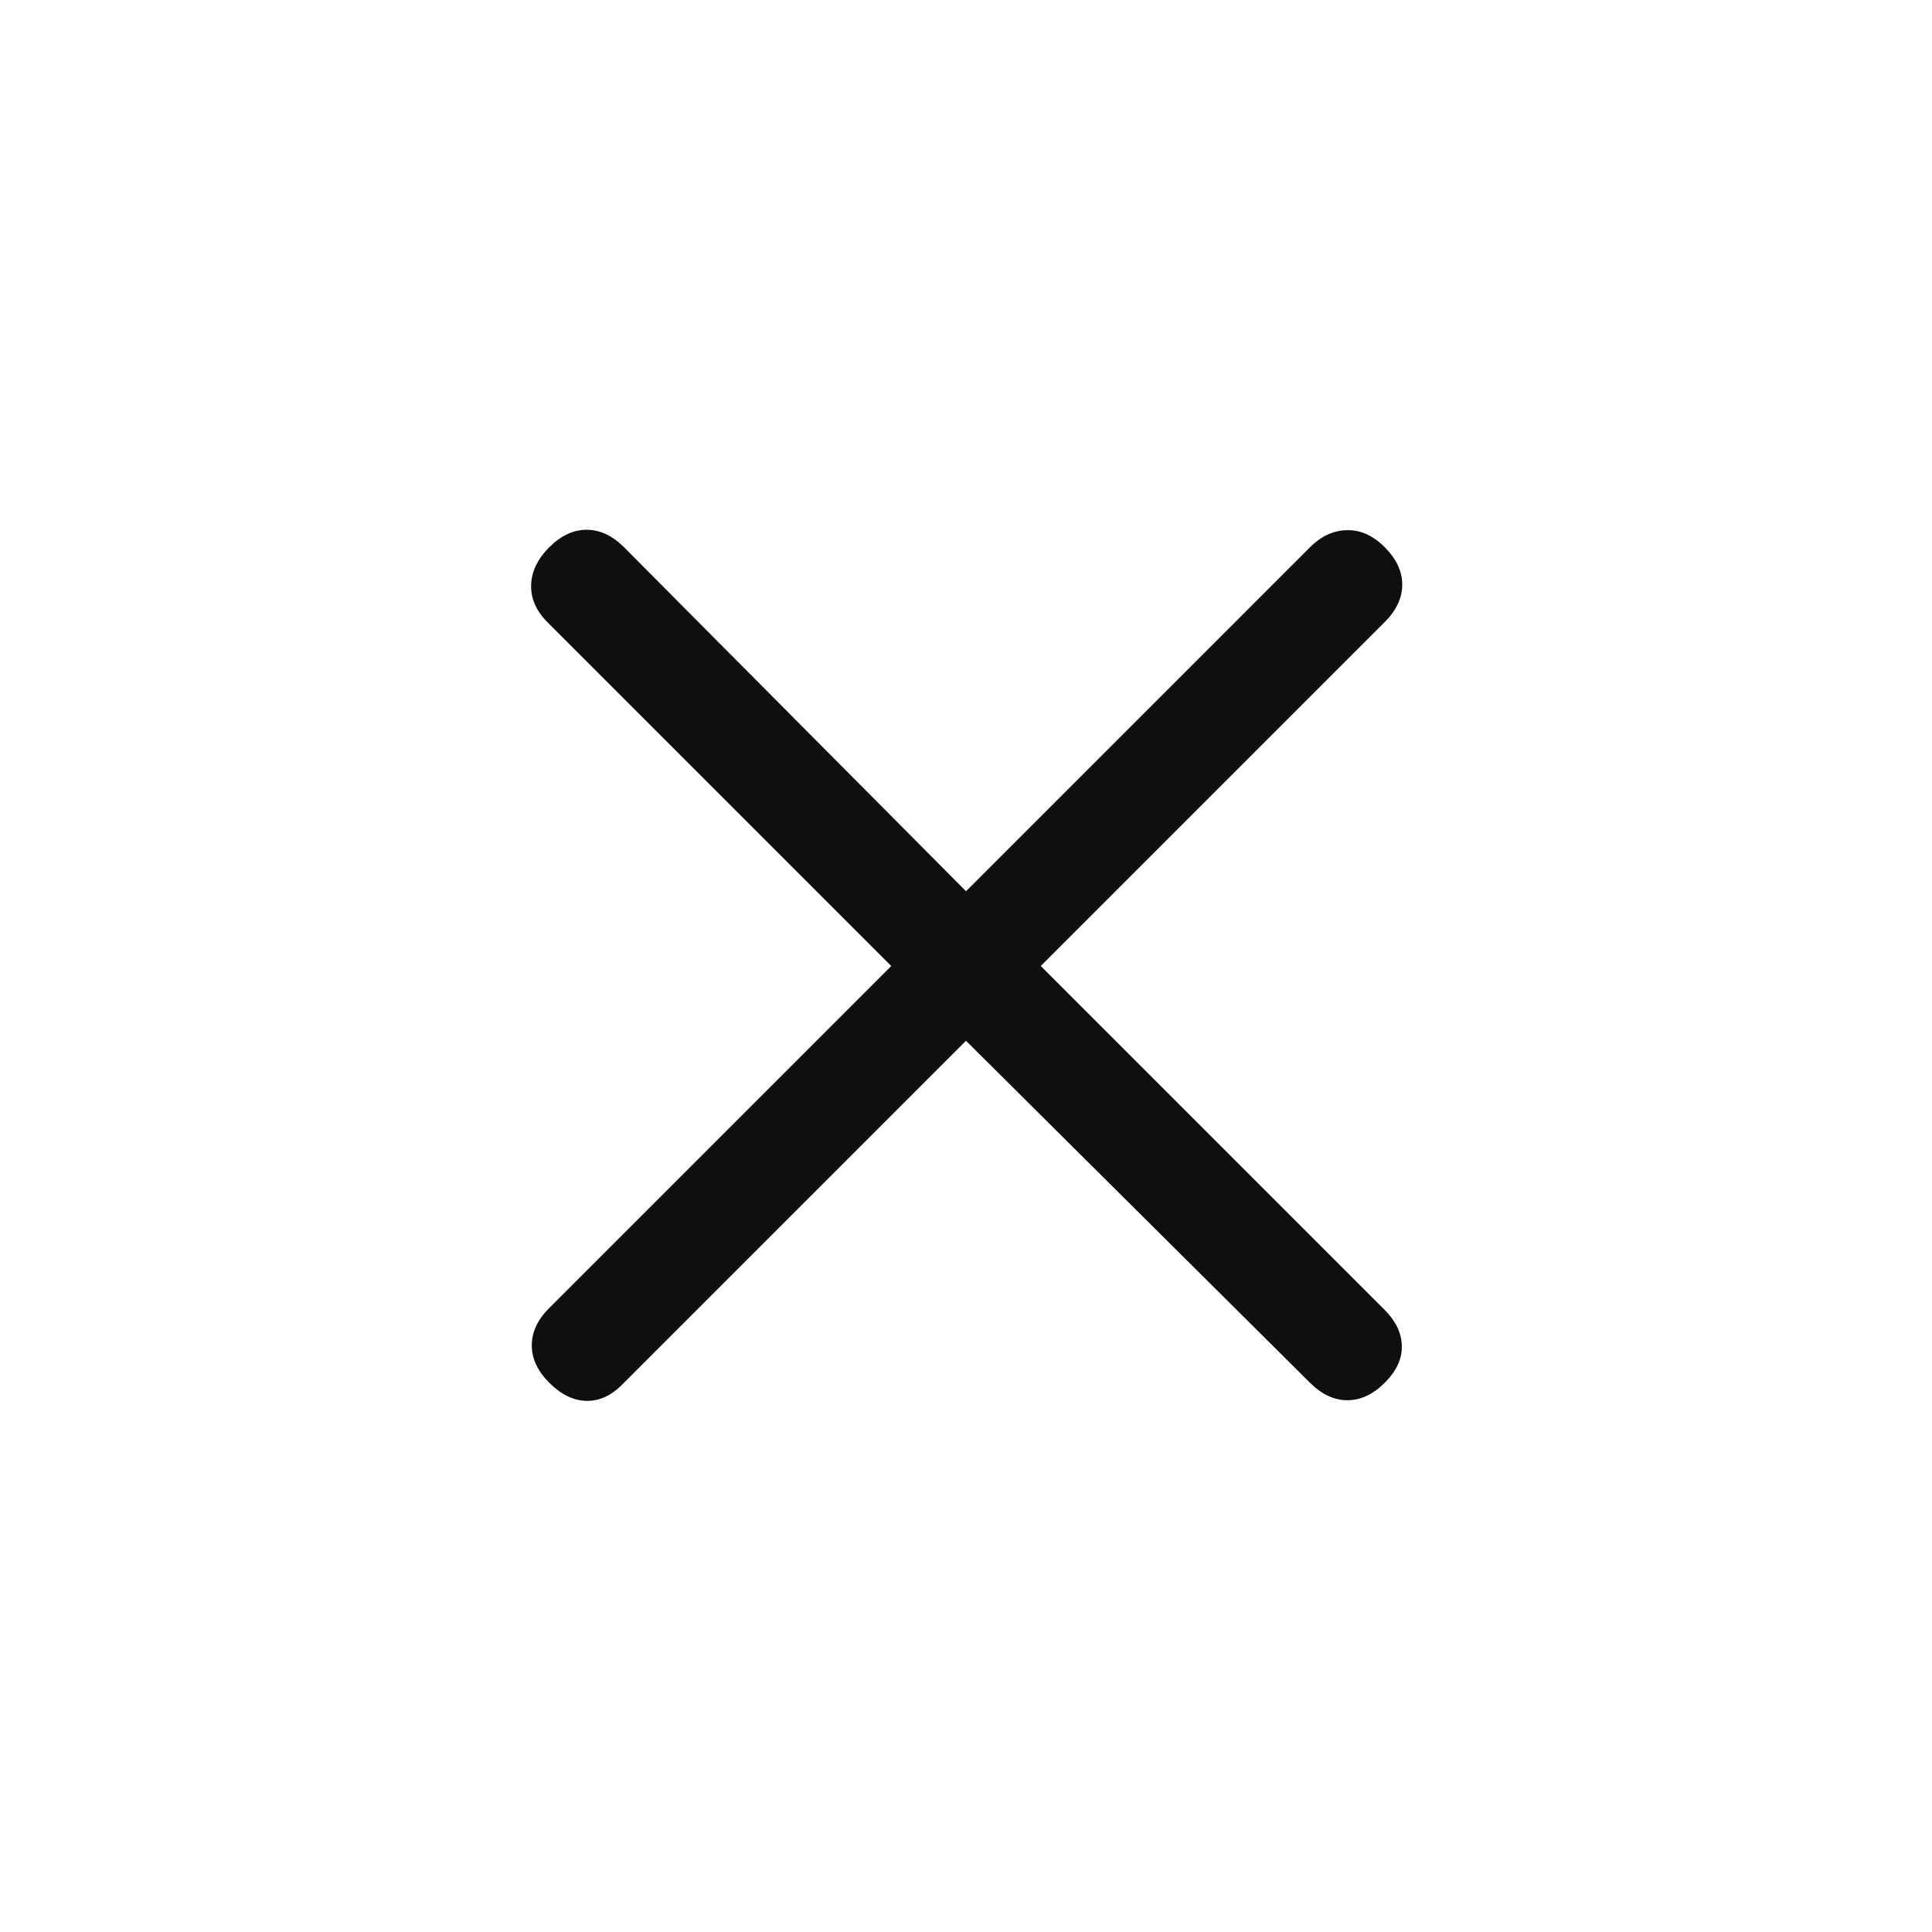 <svg width="24" height="24" viewBox="0 0 24 24" fill="none" xmlns="http://www.w3.org/2000/svg">
<mask id="mask0_154_658" style="mask-type:alpha" maskUnits="userSpaceOnUse" x="0" y="0" width="24" height="24">
<rect width="24" height="24" fill="#D9D9D9"/>
</mask>
<g mask="url(#mask0_154_658)">
<path d="M12 12.929L7.727 17.202C7.588 17.34 7.439 17.407 7.28 17.402C7.12 17.397 6.968 17.322 6.823 17.177C6.678 17.032 6.606 16.877 6.606 16.712C6.606 16.548 6.678 16.393 6.823 16.248L11.071 12L6.798 7.727C6.66 7.588 6.593 7.435 6.598 7.267C6.603 7.099 6.678 6.943 6.823 6.798C6.968 6.653 7.123 6.581 7.287 6.581C7.452 6.581 7.607 6.653 7.752 6.798L12 11.071L16.273 6.798C16.412 6.66 16.565 6.589 16.733 6.586C16.901 6.582 17.057 6.653 17.202 6.798C17.347 6.943 17.419 7.098 17.419 7.263C17.419 7.427 17.347 7.582 17.202 7.727L12.929 12L17.202 16.273C17.34 16.412 17.411 16.561 17.414 16.72C17.418 16.88 17.347 17.032 17.202 17.177C17.057 17.322 16.902 17.394 16.738 17.394C16.573 17.394 16.418 17.322 16.273 17.177L12 12.929Z" fill="#0F0F0F"/>
</g>
</svg>
